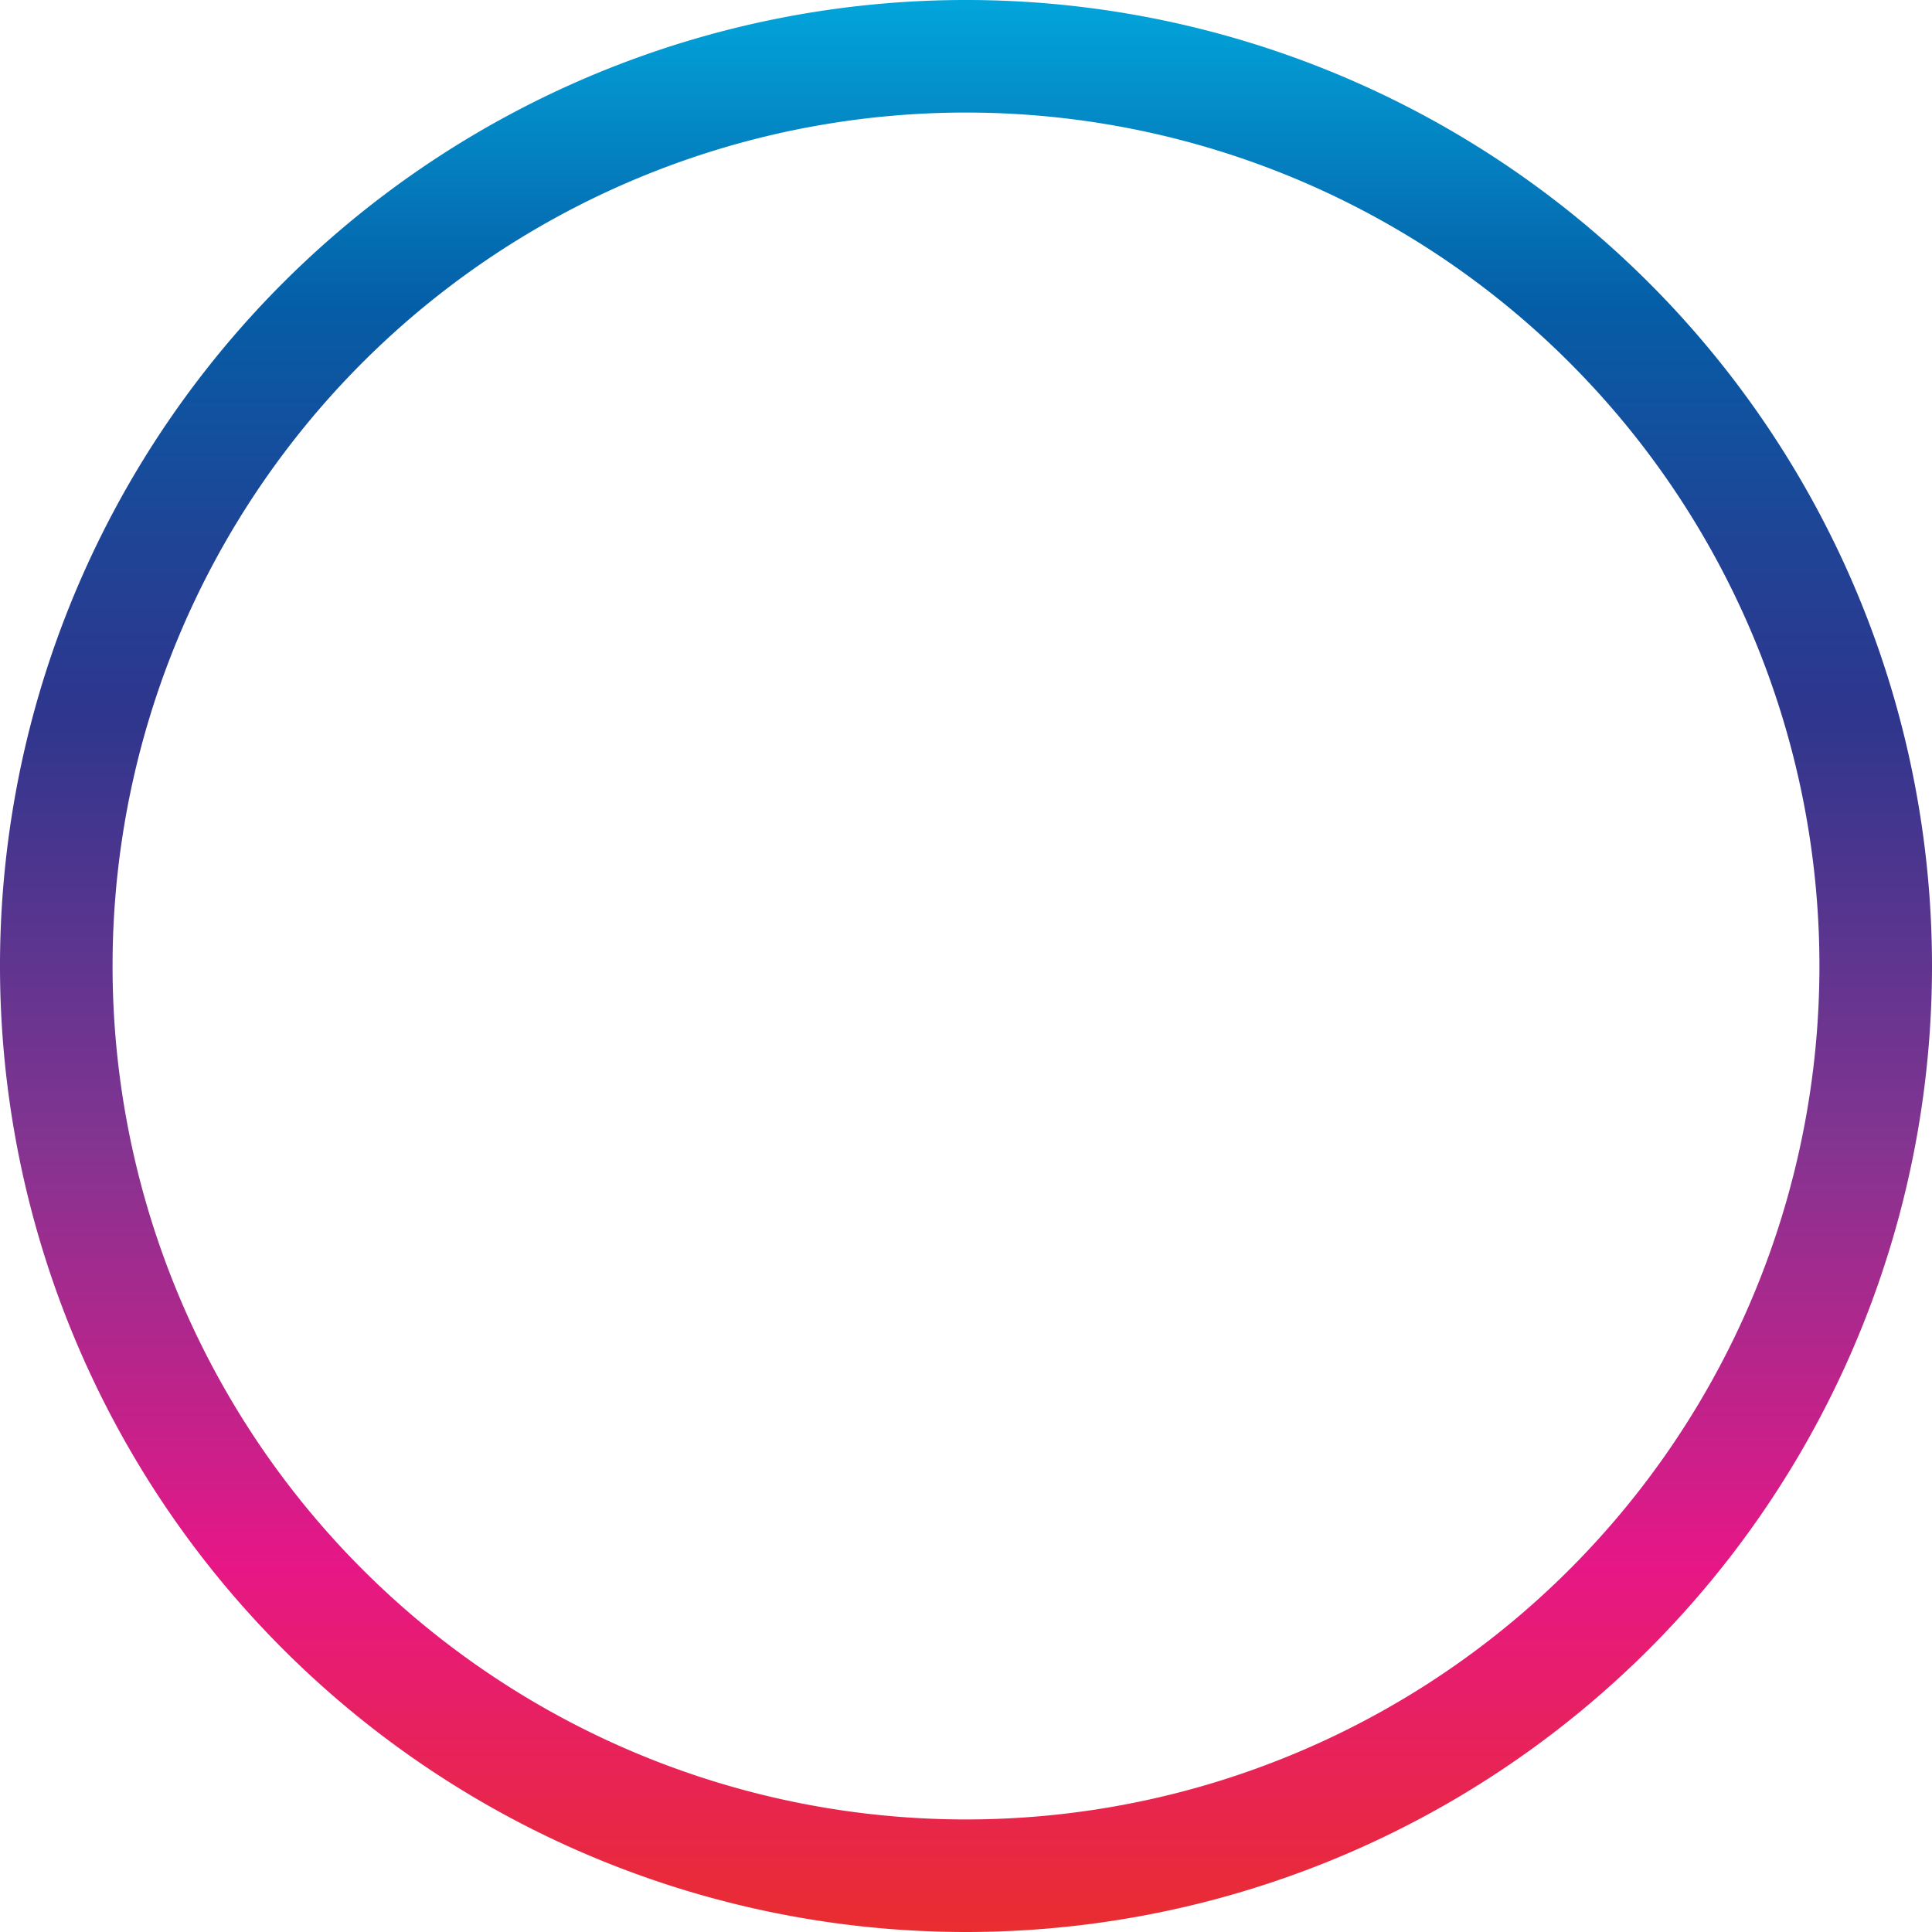 <svg xmlns="http://www.w3.org/2000/svg" xmlns:xlink="http://www.w3.org/1999/xlink" viewBox="0 0 209.4 209.4"><defs><linearGradient id="linear-gradient" x1="98.86" y1="-35.64" x2="308.26" y2="-35.64" gradientTransform="translate(69.06 -98.86) rotate(90)" gradientUnits="userSpaceOnUse"><stop offset="0" stop-color="#02a5db"/><stop offset="0.16" stop-color="#055da6"/><stop offset="0.28" stop-color="#1f4496"/><stop offset="0.37" stop-color="#2e368d"/><stop offset="0.59" stop-color="#833491"/><stop offset="0.81" stop-color="#e61786"/><stop offset="1" stop-color="#e92d2f"/></linearGradient></defs><g id="Layer_2" data-name="Layer 2"><g id="graphic"><path d="M209.4,104.7A104.7,104.7,0,1,0,104.7,209.4,104.7,104.7,0,0,0,209.4,104.7Zm-197.2,0a92.5,92.5,0,1,1,92.5,92.5A92.5,92.5,0,0,1,12.2,104.7Z" fill="url(#linear-gradient)"/></g></g></svg>